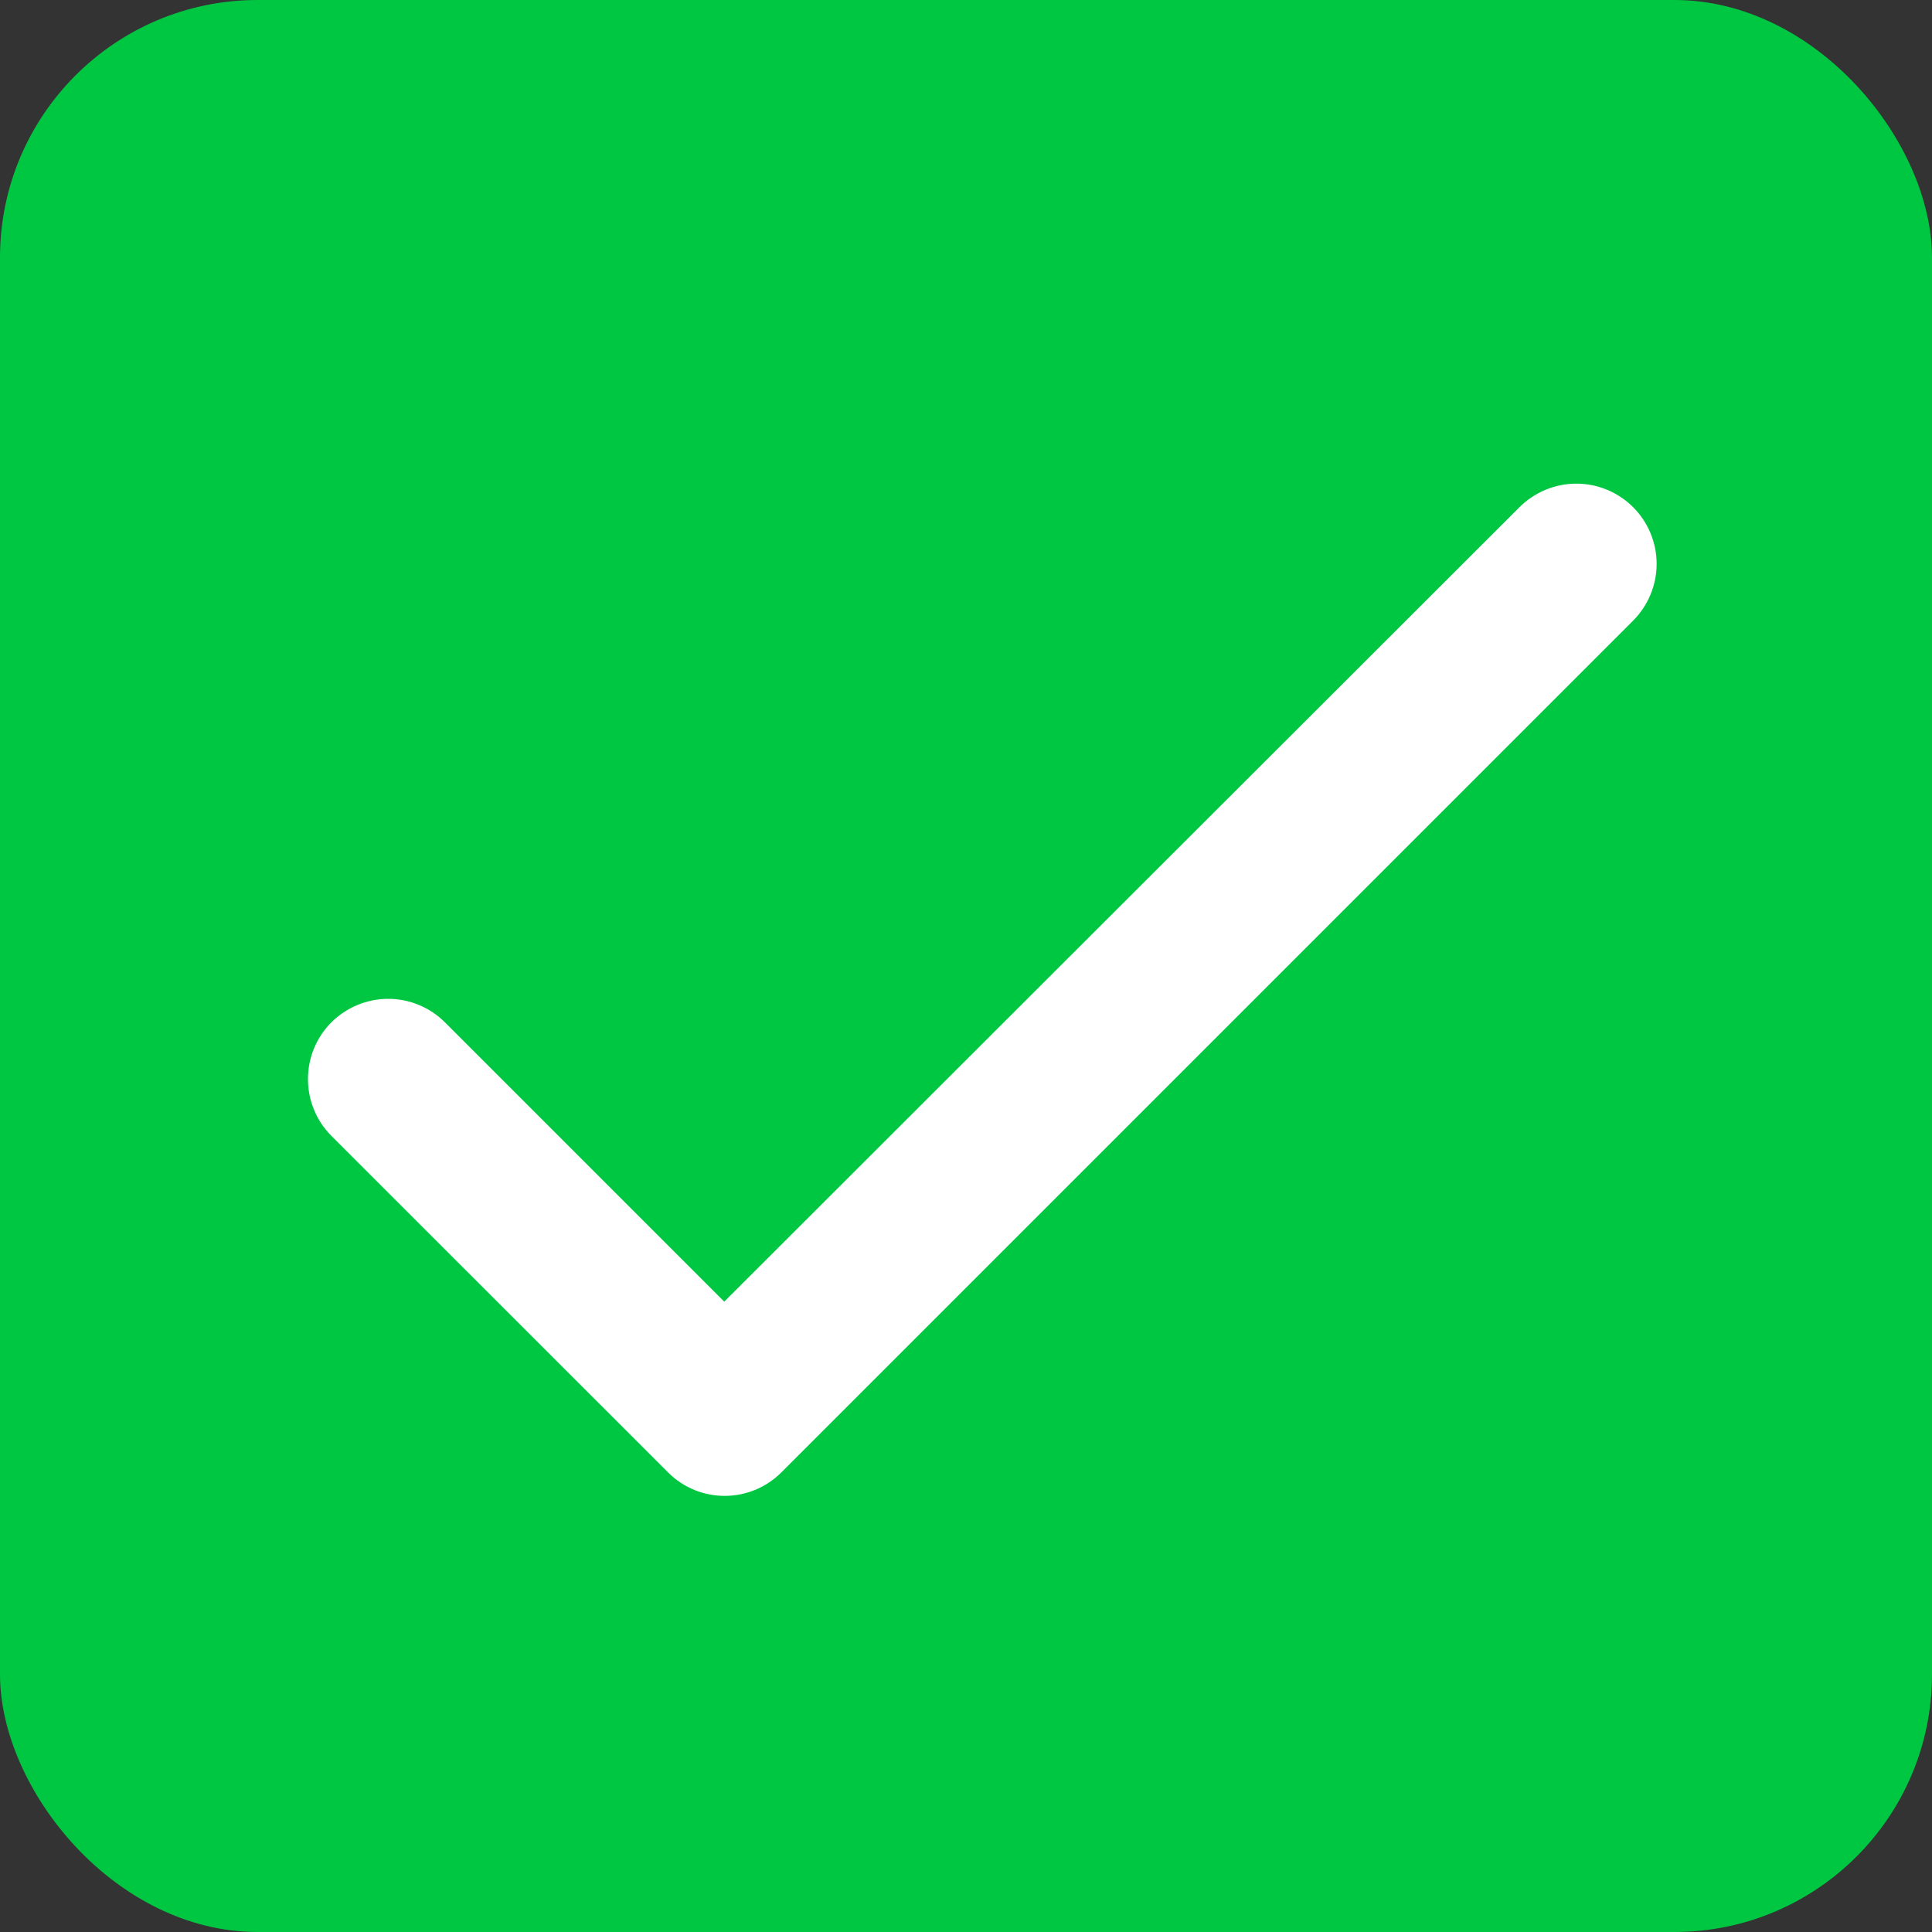<svg width="15" height="15" viewBox="0 0 15 15" fill="none" xmlns="http://www.w3.org/2000/svg">
<rect x="0" y="0" width="15" height="15" fill="#333333" stroke="none"/>
<rect width="15" height="15" rx="2" fill="#00C742"/>
<path d="M5.623 10.106L3.454 7.937C3.338 7.821 3.179 7.755 3.014 7.755C2.849 7.755 2.69 7.821 2.573 7.937C2.456 8.054 2.391 8.213 2.391 8.378C2.391 8.46 2.407 8.541 2.438 8.616C2.469 8.692 2.515 8.761 2.573 8.819L5.186 11.431C5.429 11.675 5.823 11.675 6.067 11.431L12.679 4.819C12.796 4.702 12.862 4.543 12.862 4.378C12.862 4.213 12.796 4.054 12.679 3.937C12.562 3.821 12.404 3.755 12.239 3.755C12.073 3.755 11.915 3.821 11.798 3.937L5.623 10.106Z" fill="white"/>
</svg>
